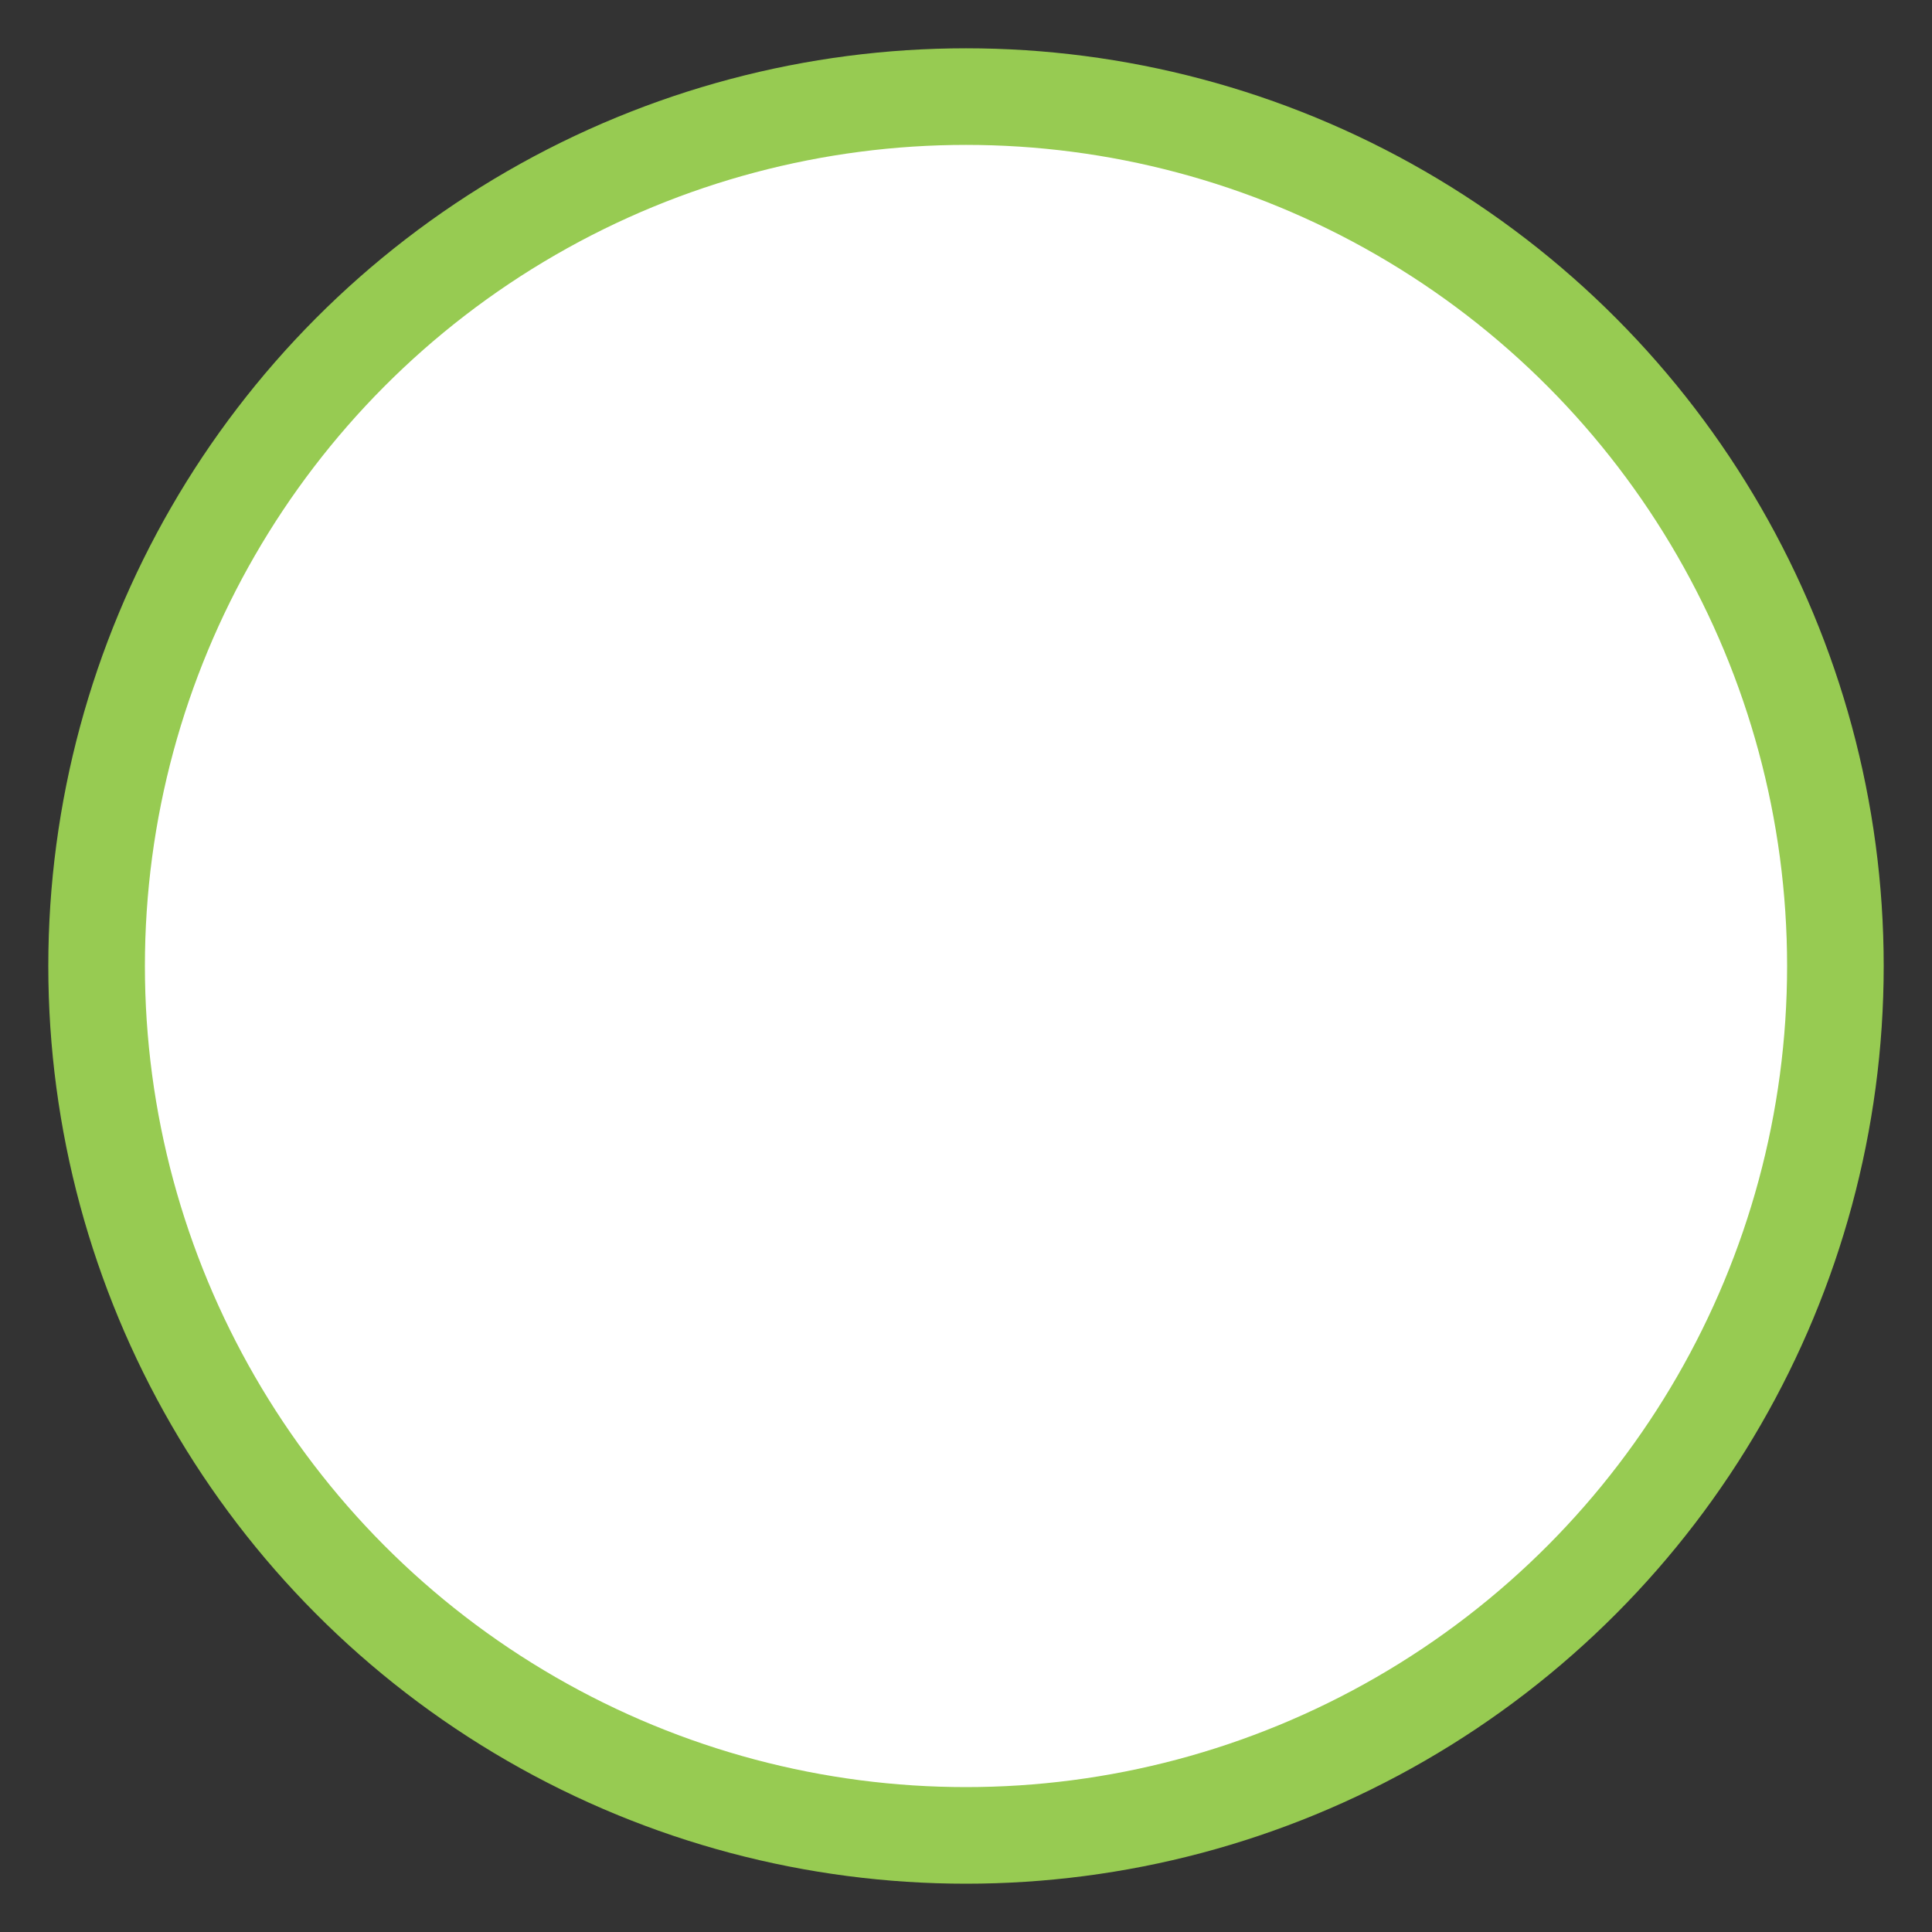 <?xml version="1.0" encoding="utf-8"?>
<svg width="20" height="20" xmlns="http://www.w3.org/2000/svg">
    <rect width="100%" height="100%" fill="#333333" stroke="none"/>
    <circle cx="10" cy="10" r="9" stroke="#97CB52" stroke-width="1" fill="#fff"/>
</svg>